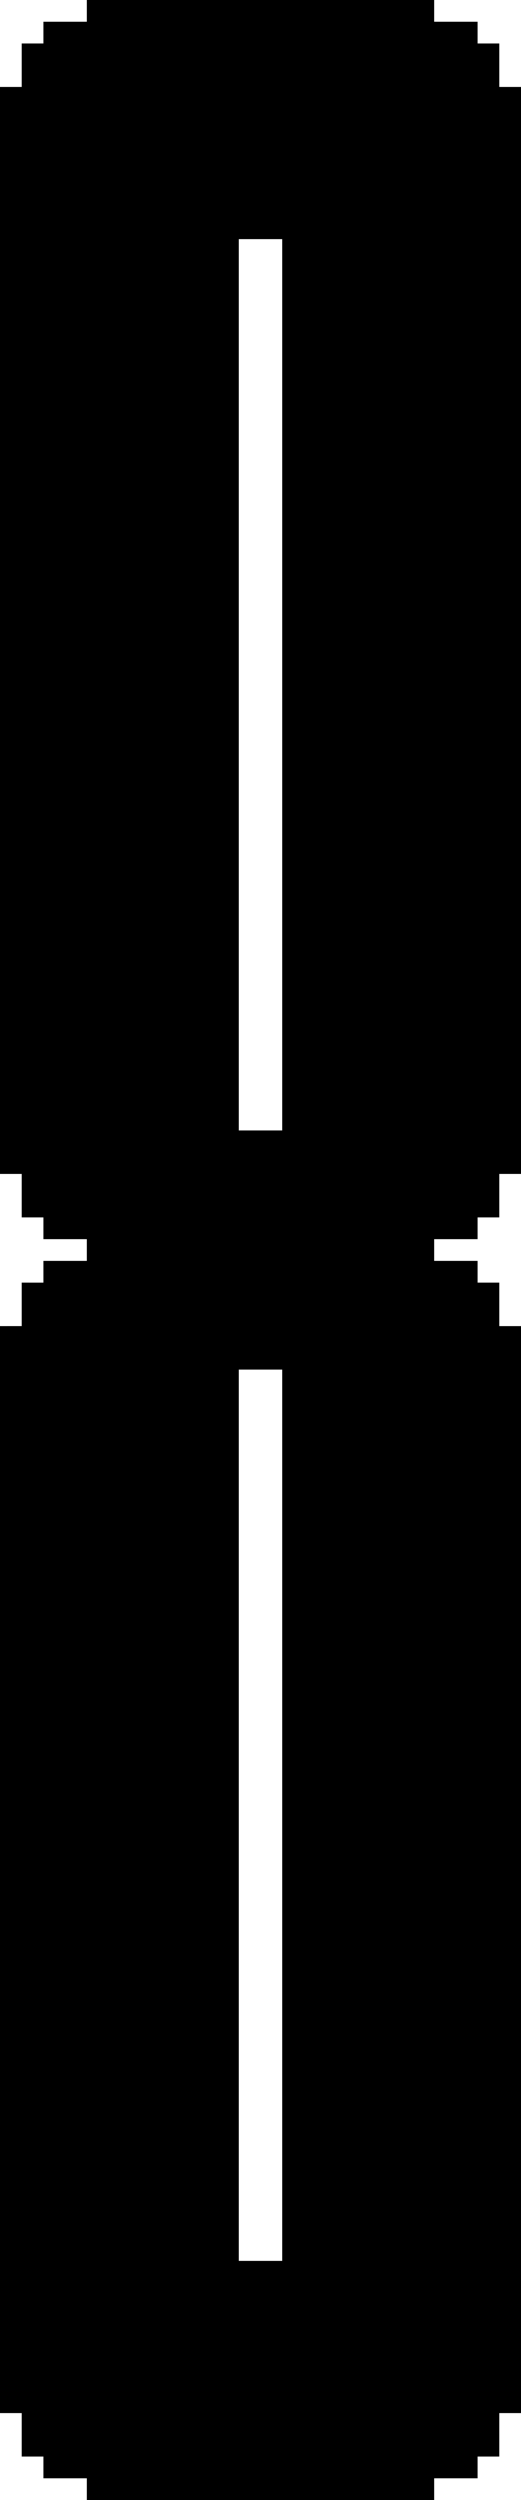 <?xml version="1.0" encoding="UTF-8" standalone="no"?>
<!-- Created with Inkscape (http://www.inkscape.org/) -->

<svg
   width="12pt"
   height="57.5pt"
   viewBox="0 0 12 57.5"
   version="1.1"
   id="svg1"
   xml:space="preserve"
   xmlns="http://www.w3.org/2000/svg"
   xmlns:svg="http://www.w3.org/2000/svg"><defs
     id="defs1" /><path
     id="rect7-9"
     style="display:inline;fill:#000000;fill-opacity:1;stroke-width:0;stroke-linecap:round;stroke-linejoin:round;paint-order:stroke fill markers"
     d="M 2,0 V 0.5 H 1 V 1 H 0.5 V 2 H 0 V 27 h 0.5 v 1 H 1 V 28.5 h 1 v 0.5 H 1 v 0.5 H 0.5 v 1 H 0 V 55.5 h 0.5 v 1 H 1 V 57 h 1 v 0.5 H 10 V 57 h 1 v -0.5 h 0.5 V 55.5 H 12 V 30.5 H 11.5 V 29.5 H 11 V 29 H 10 V 28.5 h 1 v -0.5 h 0.5 V 27 H 12 V 2 H 11.5 V 1 H 11 V 0.5 H 10 V 0 Z M 5.5,5.5 H 6.5 V 26 H 5.5 Z m 0,26 H 6.5 V 52 H 5.5 Z" /></svg>
